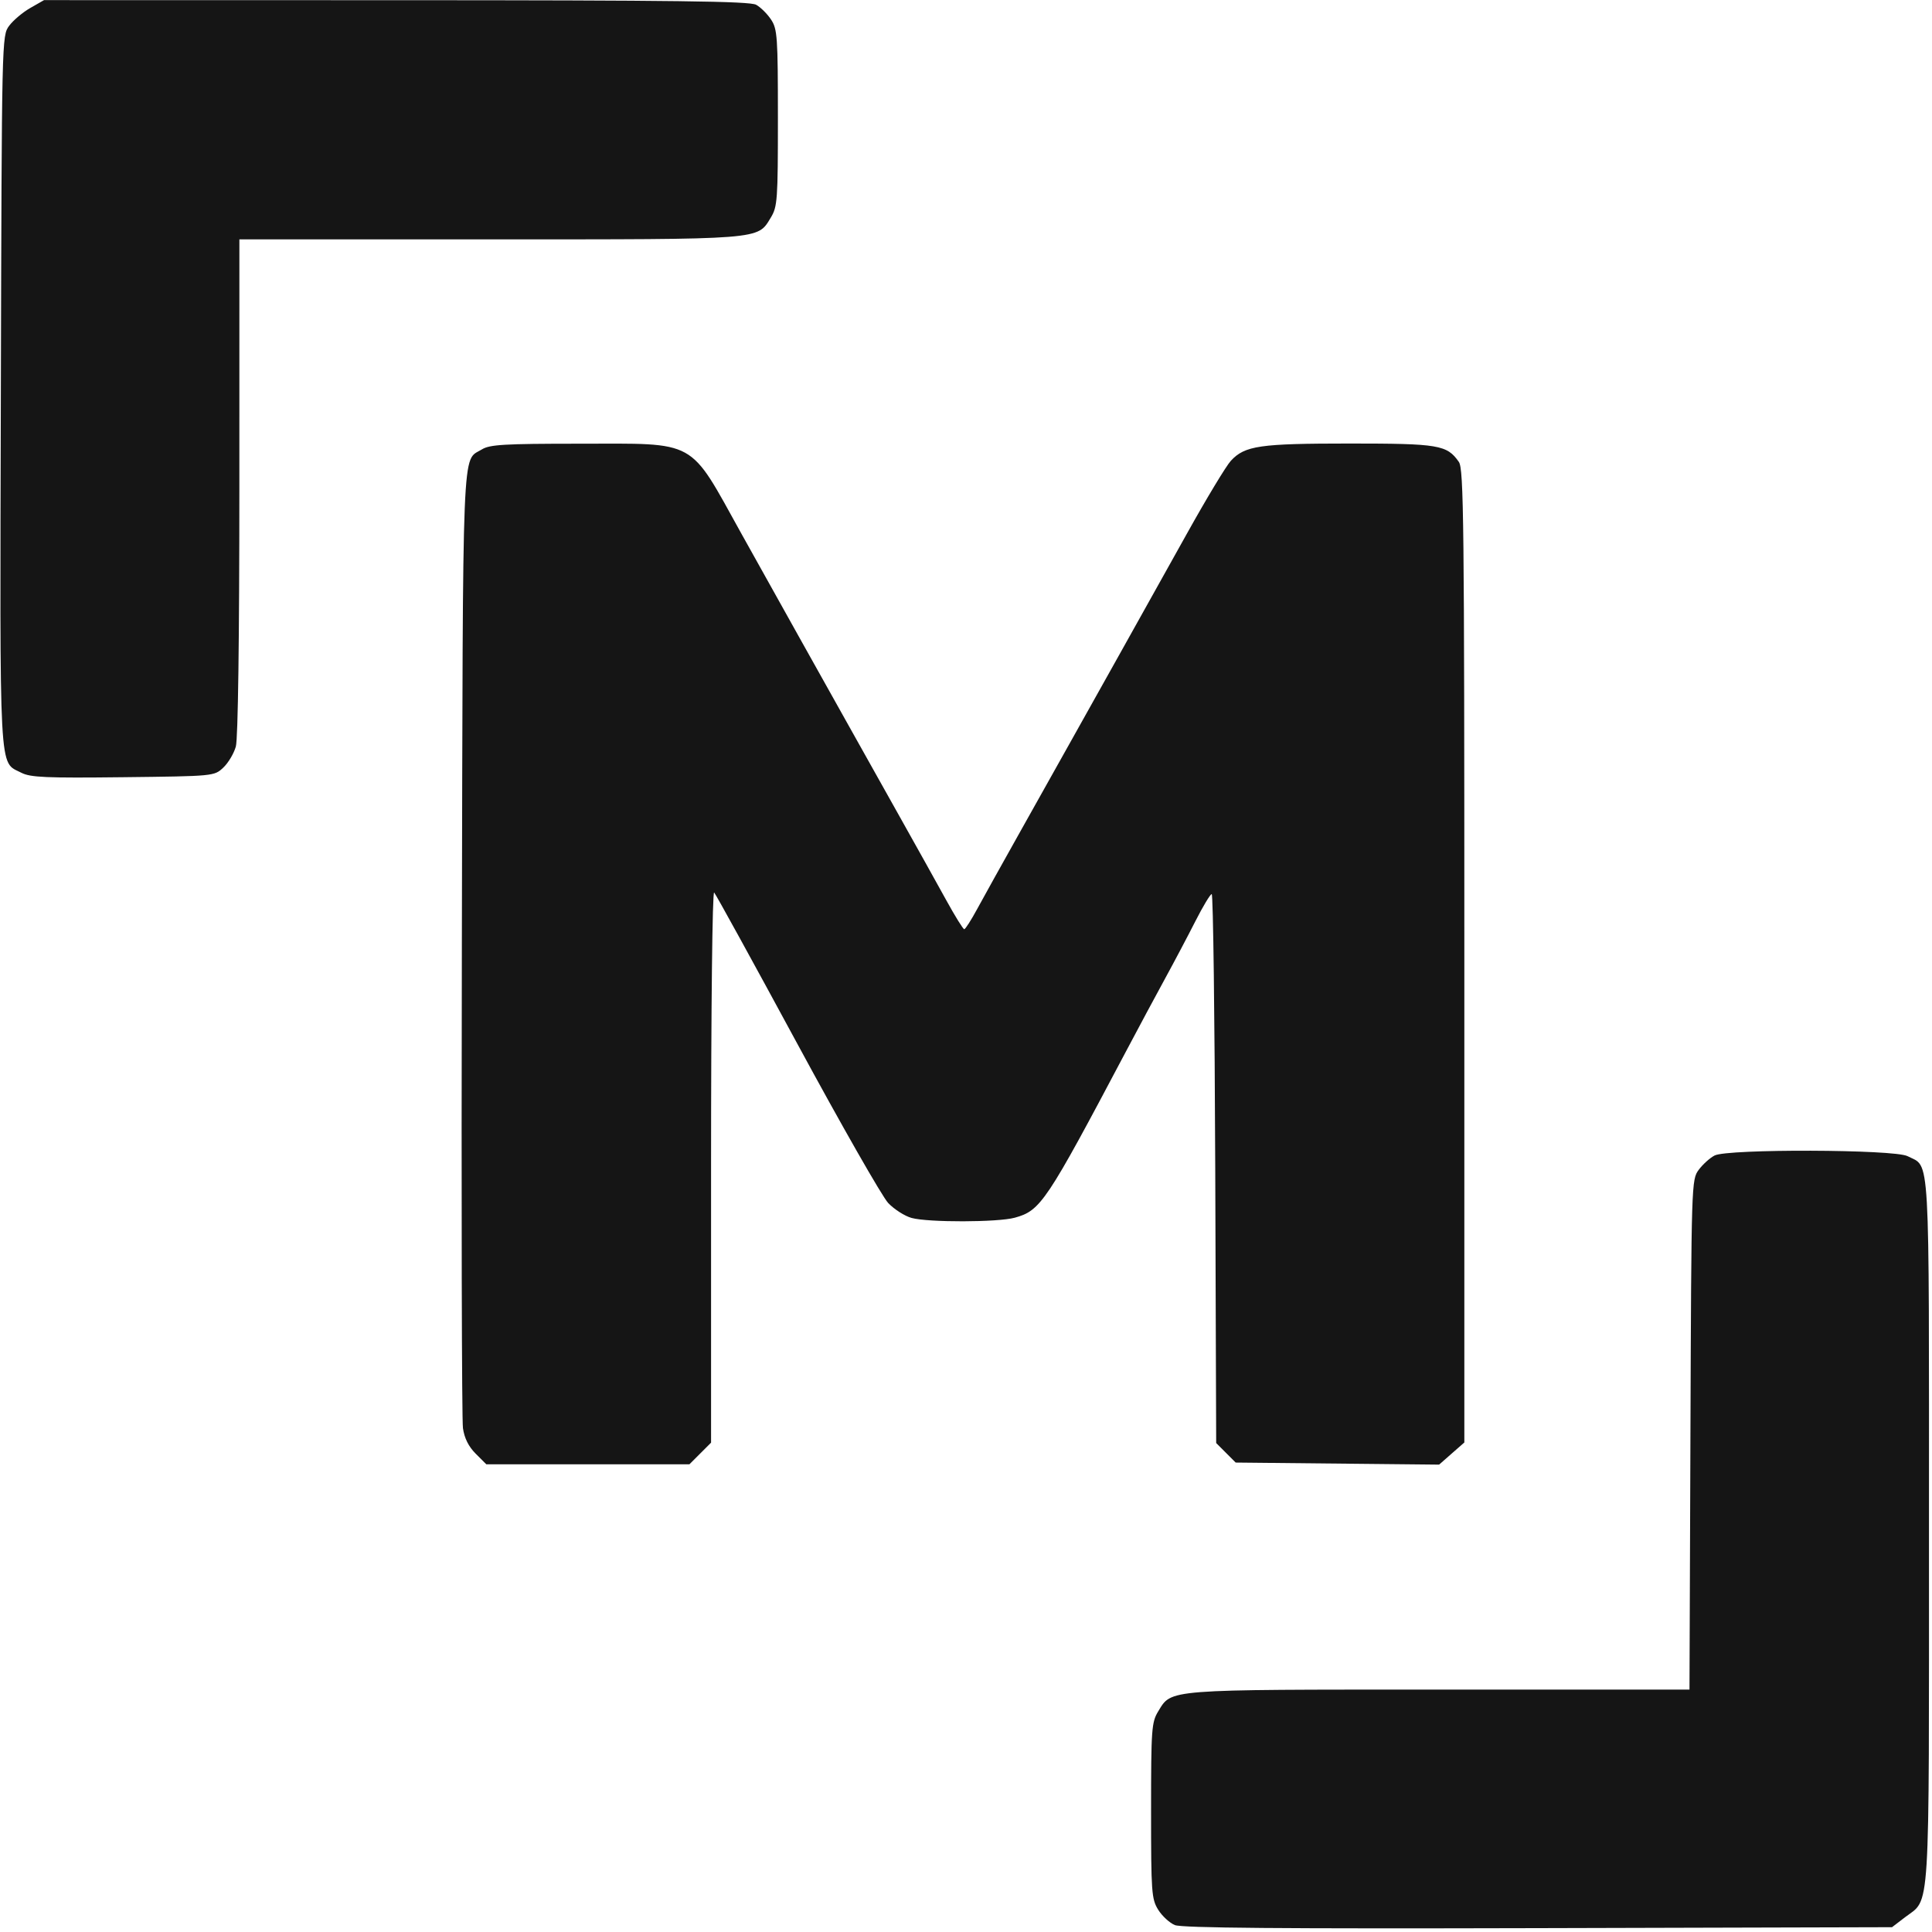 <svg width="513" height="513" viewBox="0 0 513 513" fill="none" xmlns="http://www.w3.org/2000/svg">
<path fill-rule="evenodd" clip-rule="evenodd" d="M8.04 2.12C6.032 3.269 3.508 5.395 2.432 6.847C0.479 9.479 0.474 9.726 0.228 103.838C-0.044 207.736 -0.348 202.075 5.669 205.187C8.065 206.425 12.192 206.607 32.686 206.371C56.828 206.094 56.878 206.089 59.286 203.826C60.612 202.579 62.115 200.056 62.625 198.218C63.199 196.153 63.555 169.795 63.558 129.218L63.564 63.559H129.954C203.124 63.559 201.048 63.72 204.672 57.773C206.432 54.888 206.558 53.108 206.556 31.313C206.554 9.787 206.412 7.731 204.747 5.206C203.752 3.699 201.968 1.926 200.78 1.267C199.065 0.315 179.399 0.065 105.156 0.051L11.69 0.033L8.04 2.12ZM127.965 119.325C122.595 122.659 122.938 114.247 122.638 250.022C122.487 318.906 122.617 377.045 122.927 379.221C123.306 381.877 124.418 384.103 126.312 385.998L129.133 388.818H156.094H183.055L185.931 385.942L188.807 383.066V309.581C188.807 267.21 189.156 236.472 189.63 236.984C190.082 237.472 200.015 255.537 211.701 277.127C223.388 298.718 234.249 317.754 235.838 319.43C237.428 321.105 240.219 322.891 242.041 323.396C246.443 324.62 264.99 324.574 269.471 323.33C276.34 321.422 277.753 319.308 299.08 278.997C302.343 272.828 306.969 264.206 309.36 259.836C311.751 255.467 315.361 248.633 317.384 244.652C319.407 240.67 321.368 237.411 321.745 237.408C322.122 237.406 322.542 270.201 322.68 310.287L322.93 383.168L325.52 385.76L328.111 388.351L355.118 388.625L382.125 388.899L385.473 385.957L388.823 383.017V253.872C388.823 138.357 388.669 124.508 387.364 122.645C384.203 118.131 382.049 117.769 358.369 117.769C334.464 117.769 330.557 118.335 326.836 122.342C325.592 123.682 320.361 132.349 315.211 141.602C310.06 150.855 301.958 165.366 297.206 173.848C292.453 182.33 286.568 192.845 284.128 197.214C281.688 201.584 275.795 212.099 271.032 220.581C266.27 229.063 261.067 238.414 259.471 241.361C257.875 244.309 256.33 246.727 256.036 246.735C255.743 246.744 253.595 243.282 251.264 239.04C248.932 234.799 243.128 224.389 238.367 215.907C233.605 207.425 227.713 196.911 225.273 192.541C222.832 188.172 217.066 177.867 212.457 169.642C207.848 161.417 200.805 148.799 196.807 141.602C182.74 116.285 185.497 117.808 153.758 117.815C133.902 117.818 130.027 118.044 127.965 119.325ZM455.273 306.816C454.038 307.451 452.145 309.158 451.067 310.609C449.126 313.224 449.107 313.868 448.857 380.942L448.606 448.636H382.233C309.082 448.636 311.157 448.475 307.533 454.422C305.774 457.305 305.646 459.094 305.643 480.771C305.639 502.434 305.768 504.236 307.517 507.065C308.55 508.736 310.547 510.58 311.956 511.163C313.821 511.934 340.073 512.154 408.451 511.974L502.384 511.725L505.805 509.108C512.628 503.888 512.198 510.774 512.198 406.637C512.198 303.454 512.58 310.134 506.497 306.988C502.988 305.173 458.76 305.025 455.273 306.816Z" fill="black" fill-opacity="0.915"/>
</svg>
